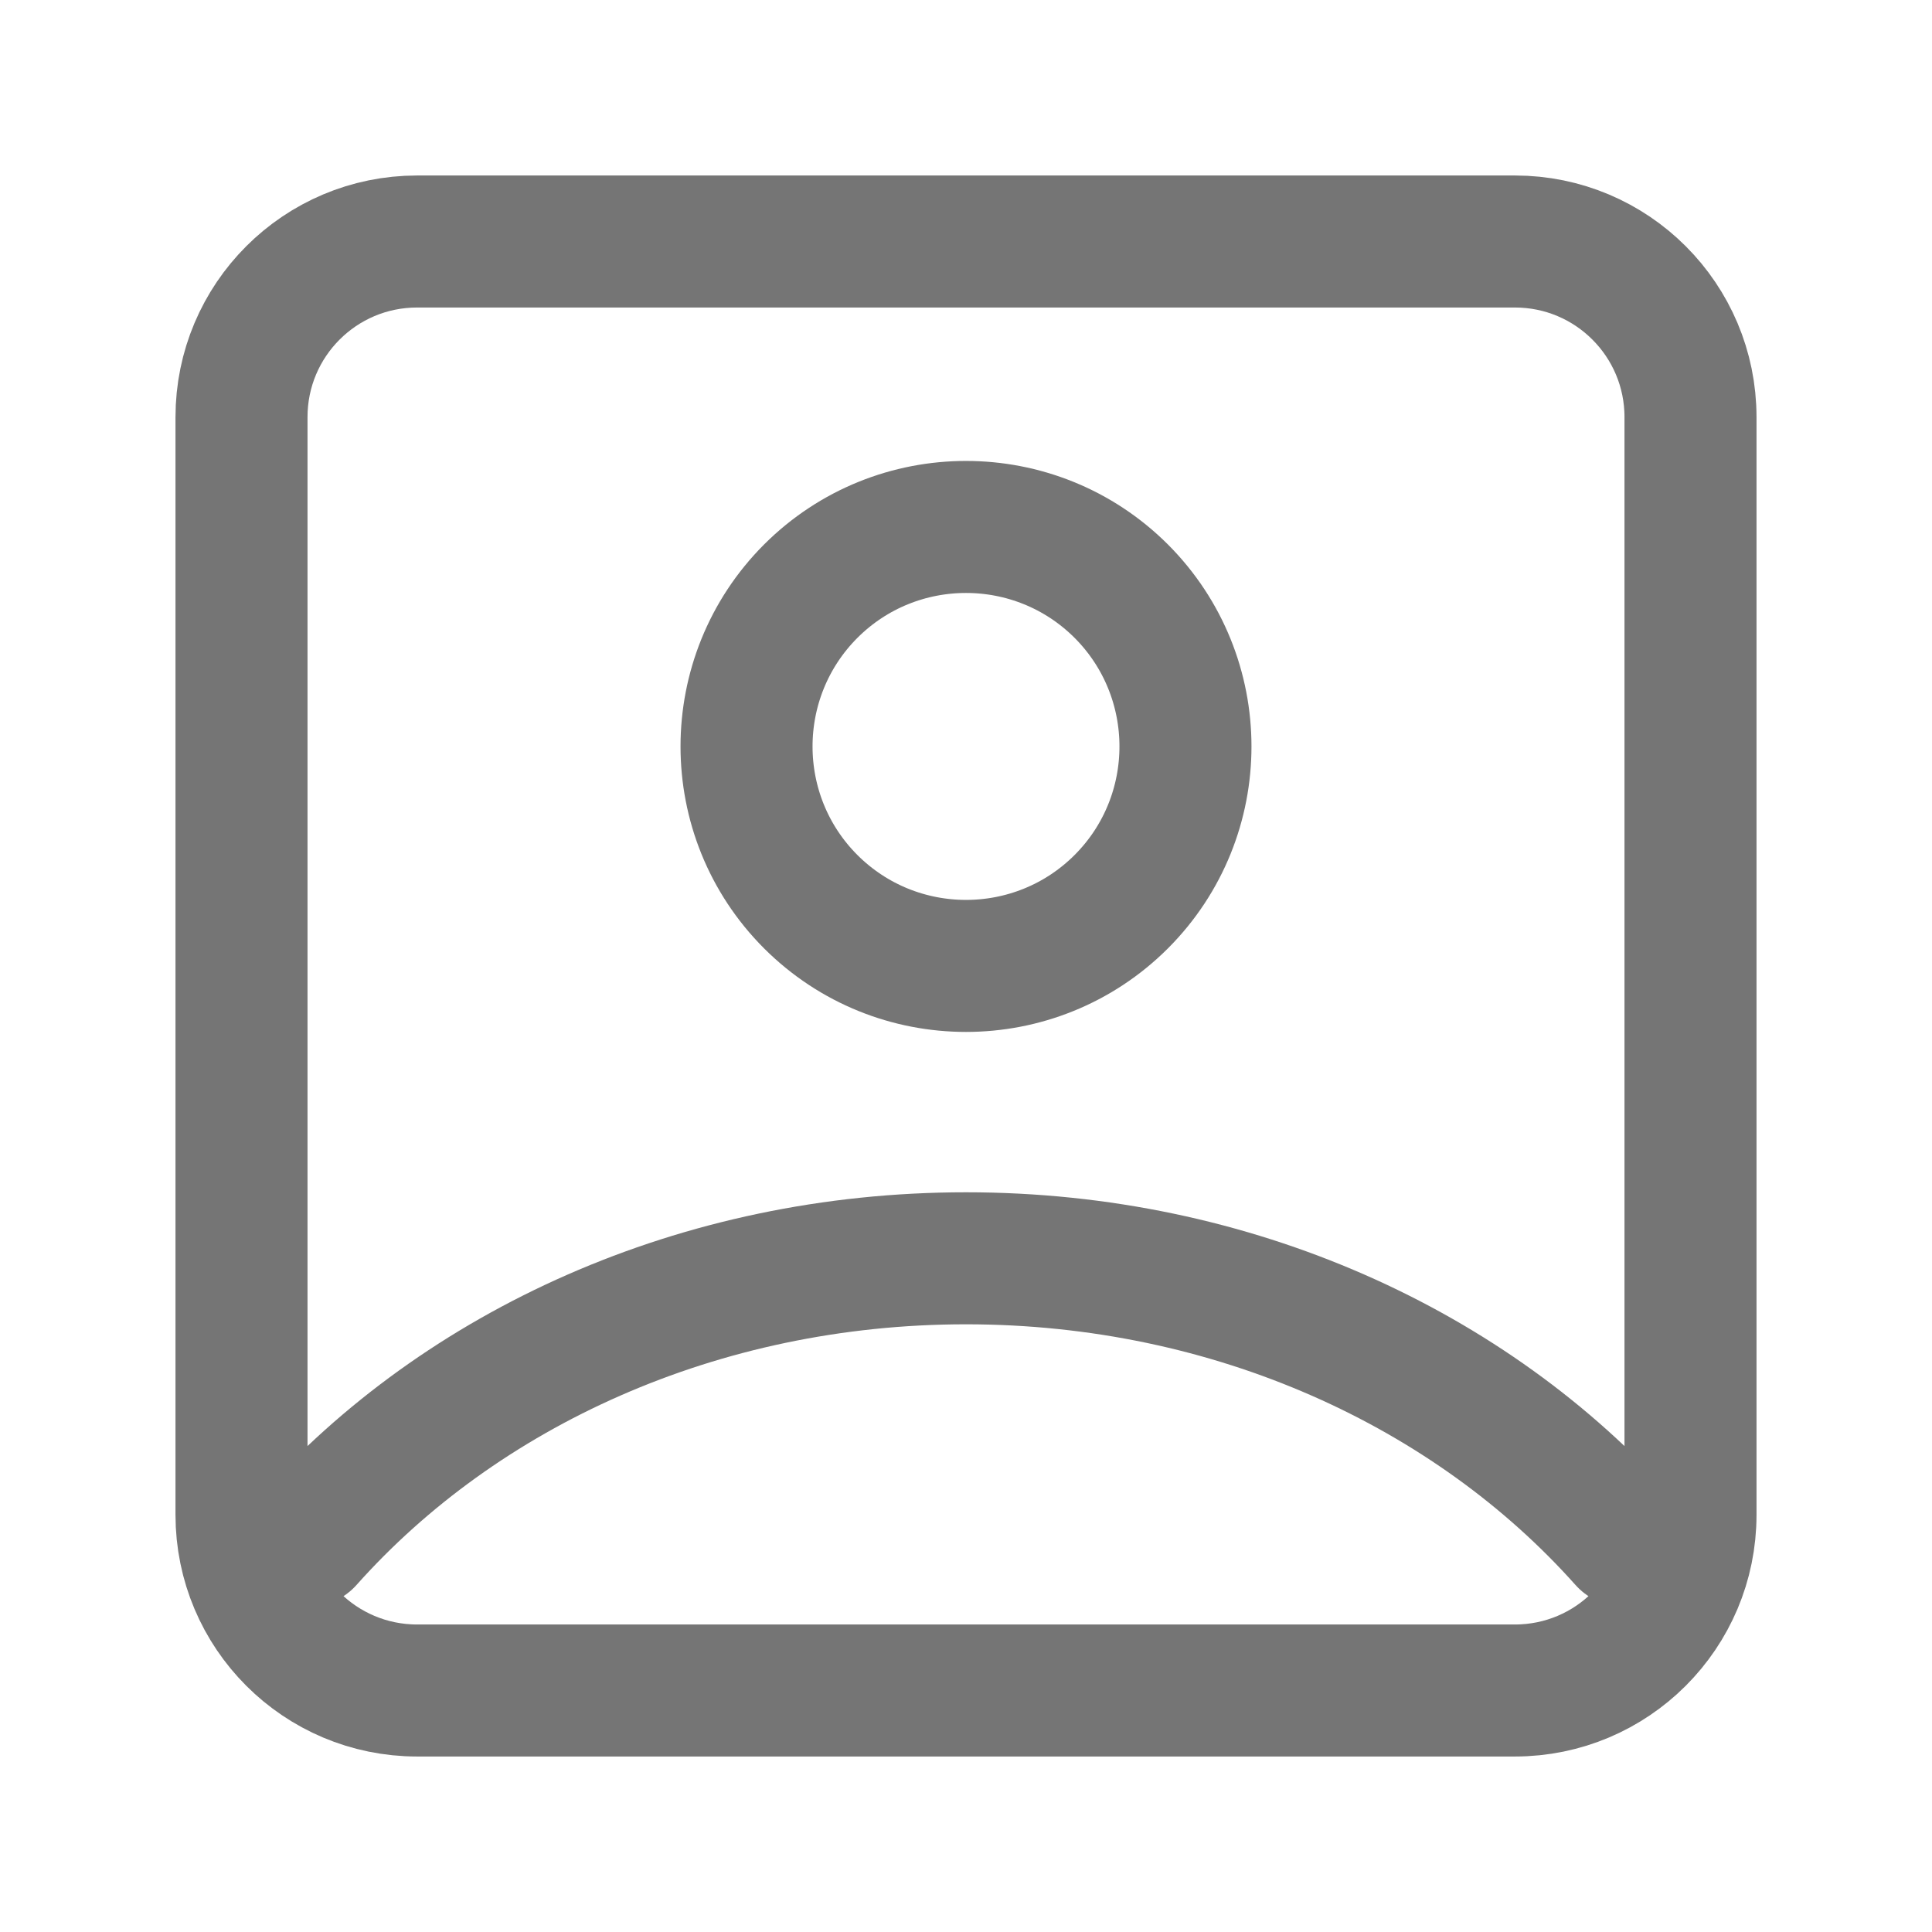 <svg xmlns="http://www.w3.org/2000/svg" fill-rule="evenodd" stroke-linecap="round" stroke-linejoin="round" stroke-miterlimit="1.5" clip-rule="evenodd" viewBox="0 0 24 24">
  <path fill="none" stroke="#757575" stroke-width="1.64" 
  d="M21 5.182C21 3.976 20.024 3 18.818 3H5.182C3.976 3 3 3.976 3 5.182v13.636C3 
  20.024 3.976 21 5.182 21h13.636C20.024 21 21 20.024 21 18.818V5.182zM3.818 
  19.142C5.723 17.005 8.68 15.631 12 15.631c3.32 0 6.277 1.374 8.182 3.511M10.071 
  7.344c1.065-1.064 2.793-1.064 3.858 0 1.063 1.065 1.063 2.793 0 3.857-1.065 
  1.064-2.793 1.064-3.858 0-1.063-1.064-1.063-2.792 0-3.857z"/>
</svg>